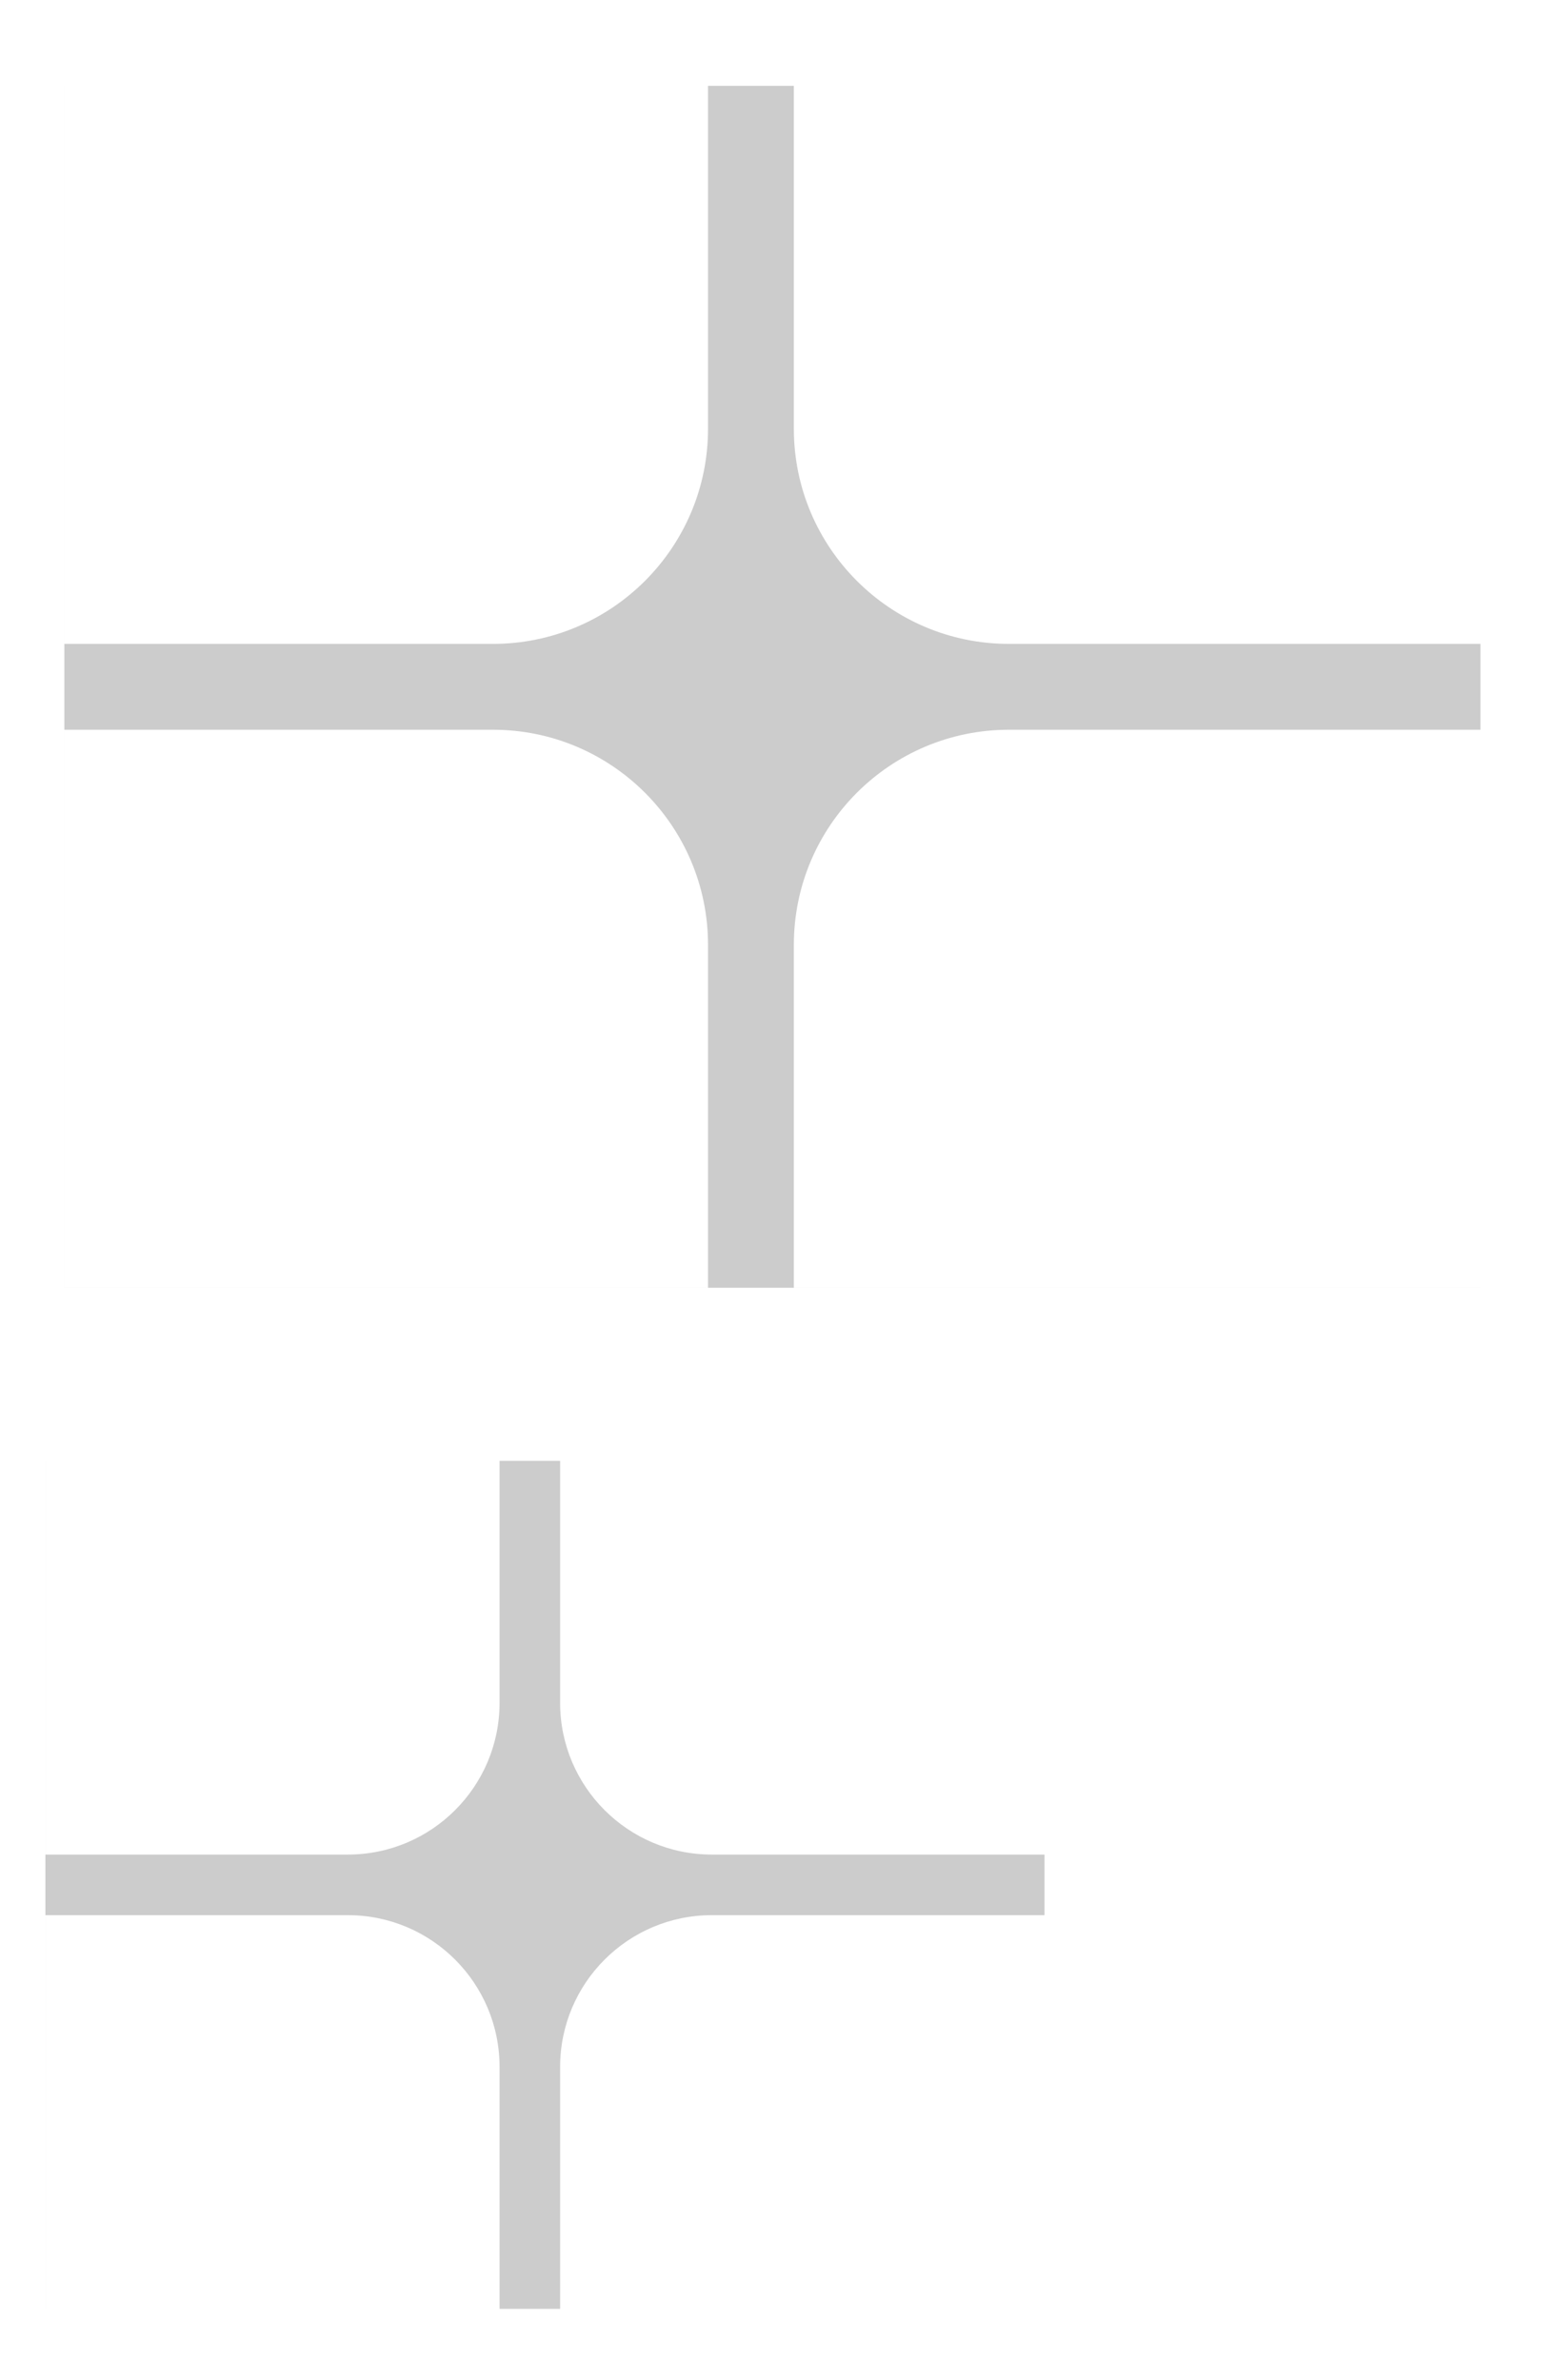 <svg width="100" height="153" viewBox="0 0 100 153" fill="none" xmlns="http://www.w3.org/2000/svg">
<path fill-rule="evenodd" clip-rule="evenodd" d="M32.127 109.463C32.127 114.853 27.757 119.223 22.366 119.223L2.922 119.223L2.922 93.912H32.127L32.127 109.463ZM36.02 93.912H32.127V93.912L2.922 93.912V93.912H2.92V148.428H2.922V148.428H32.127V148.428H36.02V148.428H67.172V123.117H67.171V119.223H67.172V93.912L36.02 93.912V93.912ZM36.02 93.912H67.171V119.223L45.78 119.223C40.39 119.223 36.02 114.853 36.02 109.463V93.912ZM67.171 123.117H45.78C40.39 123.117 36.02 127.487 36.02 132.878V148.428H67.171V123.117ZM32.127 148.428V132.878C32.127 127.487 27.757 123.117 22.366 123.117H2.922V148.428H32.127Z" fill="black" fill-opacity="0.2"/>
<path fill-rule="evenodd" clip-rule="evenodd" d="M64.885 41.393C57.245 41.393 51.051 35.199 51.051 27.559L51.051 5.519H95.204V41.393L64.885 41.393ZM4.14 82.785V82.786H95.204V5.519H95.204V5.519L51.051 5.519V5.519H45.532V5.519L4.139 5.519L4.139 41.393H4.14V46.912H4.139V82.785H4.14ZM4.14 82.785V46.912H31.698C39.338 46.912 45.532 53.105 45.532 60.746V82.785H4.14ZM4.14 41.393L31.698 41.393C39.338 41.393 45.532 35.199 45.532 27.559L45.532 5.519H4.14V41.393ZM51.051 60.746C51.051 53.105 57.245 46.912 64.885 46.912H95.204V82.785H51.051V60.746Z" fill="black" fill-opacity="0.2"/>
</svg>
